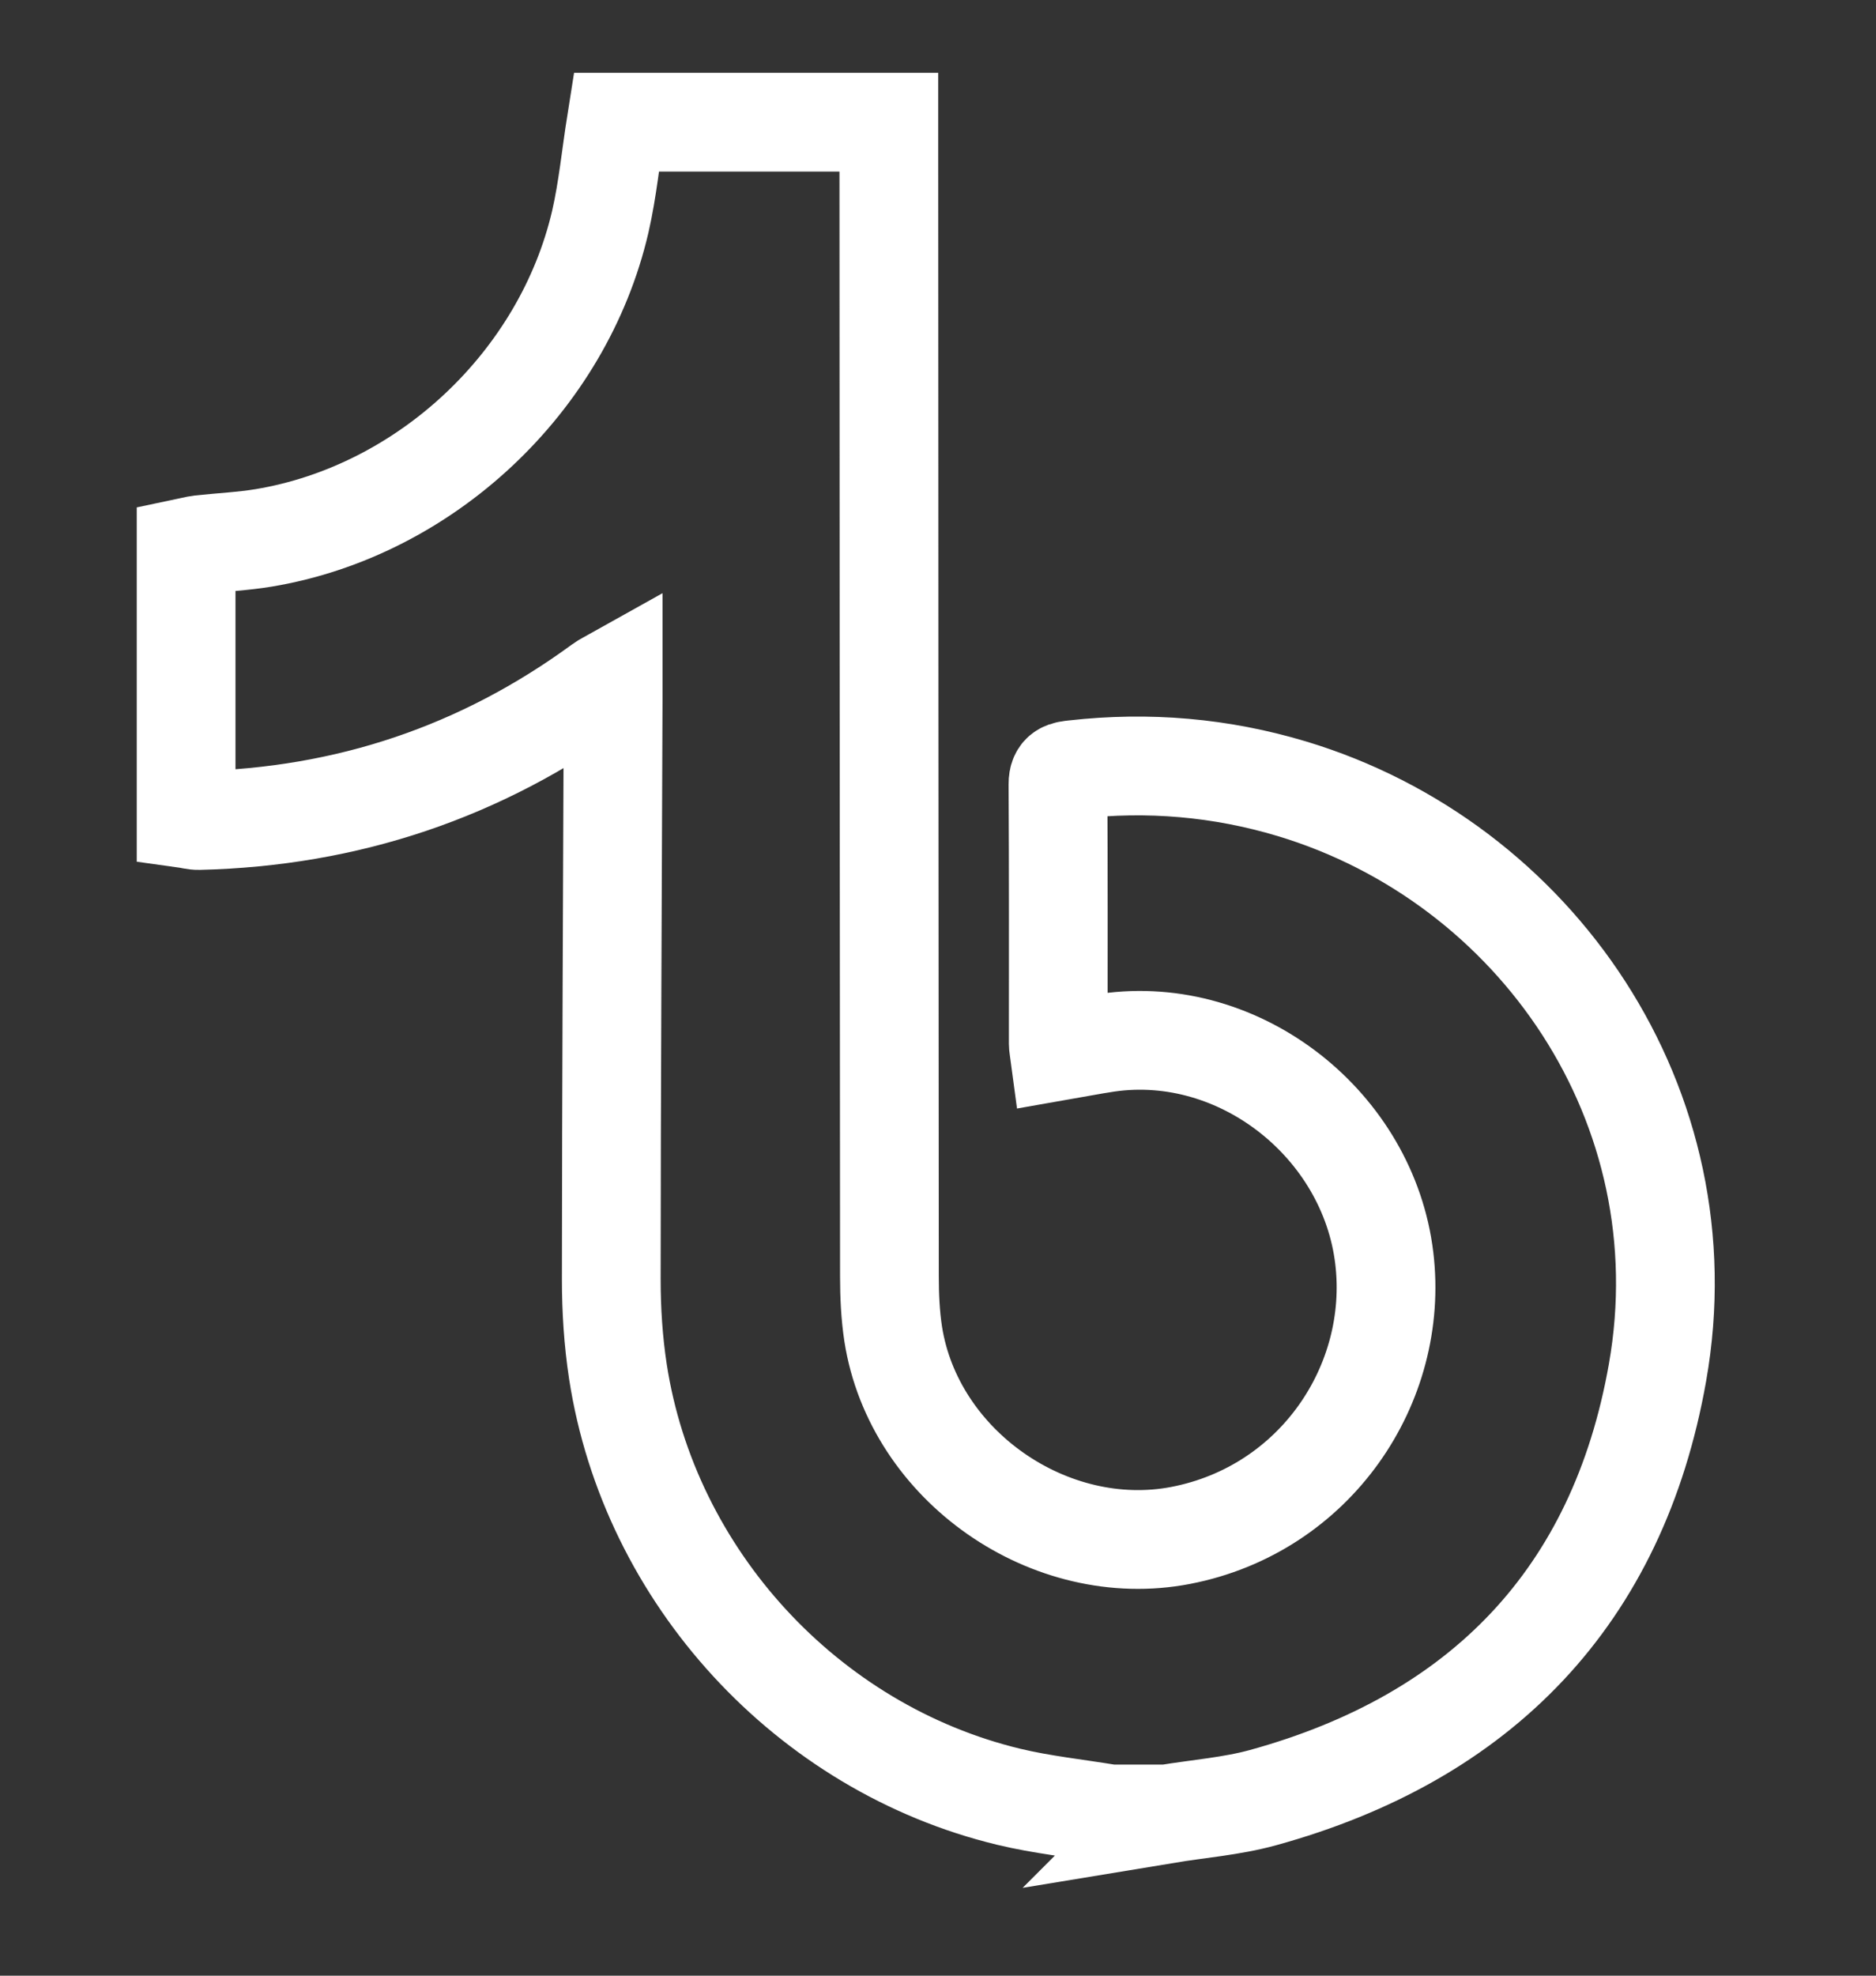 <svg width="19" height="20" viewBox="0 0 19 20" fill="none" xmlns="http://www.w3.org/2000/svg">
<rect x="0" y="0" width="19" height="20" fill="#333333" stroke="none"/>
<g clip-path="url(#clip0_9777_620)">
<path d="M11.811 18.364C12.138 18.31 12.473 18.285 12.79 18.198C14.999 17.59 16.387 16.163 16.787 13.895C17.264 11.195 15.554 8.729 13.085 7.985C12.363 7.768 11.629 7.706 10.881 7.79C10.792 7.8 10.714 7.805 10.715 7.939C10.72 8.815 10.718 9.691 10.718 10.567C10.718 10.588 10.723 10.61 10.727 10.64C10.894 10.611 11.054 10.579 11.216 10.555C12.563 10.361 13.859 11.39 14.02 12.737C14.173 14.014 13.319 15.28 11.959 15.543C10.638 15.798 9.255 14.842 9.046 13.503C9.017 13.312 9.008 13.115 9.008 12.921C9.004 9.105 9.004 5.289 9.002 1.473C9.002 1.397 9.002 1.321 9.002 1.237H6.241C6.187 1.577 6.155 1.915 6.08 2.243C5.703 3.866 4.309 5.172 2.671 5.445C2.459 5.48 2.242 5.49 2.028 5.513C1.98 5.519 1.933 5.533 1.885 5.543V8.288C1.928 8.294 1.971 8.307 2.014 8.306C3.514 8.27 4.874 7.817 6.089 6.927C6.121 6.903 6.16 6.886 6.21 6.858C6.21 6.946 6.21 7.013 6.21 7.079C6.203 9.036 6.192 10.993 6.191 12.95C6.191 13.261 6.211 13.575 6.258 13.883C6.577 15.959 8.174 17.697 10.217 18.189C10.554 18.27 10.902 18.306 11.245 18.363H11.812L11.811 18.364Z" stroke="white" stroke-miterlimit="10"/>
</g>
<defs>
<clipPath id="clip0_9777_620">
<rect width="17.143" height="19.048" fill="white" transform="matrix(-1 0 0 1 18.059 0.269)"/>
</clipPath>
</defs>
</svg>

